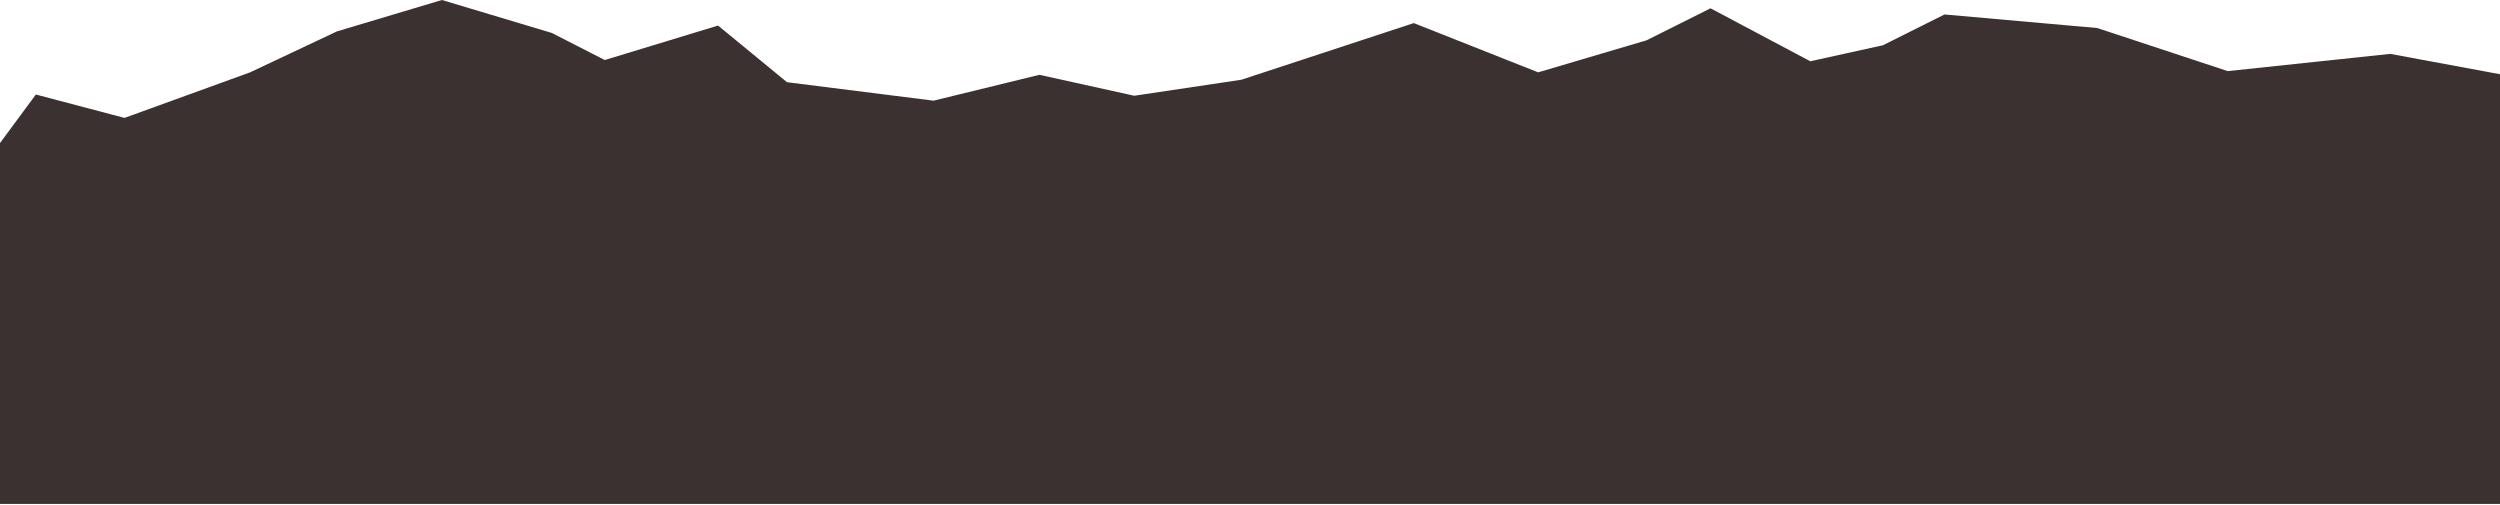 <?xml version="1.0" encoding="UTF-8" standalone="no"?>
<!DOCTYPE svg PUBLIC "-//W3C//DTD SVG 1.1//EN" "http://www.w3.org/Graphics/SVG/1.1/DTD/svg11.dtd">
<svg width="100%" height="100%" viewBox="0 0 2560 517" version="1.1" xmlns="http://www.w3.org/2000/svg" xmlns:xlink="http://www.w3.org/1999/xlink" xml:space="preserve" xmlns:serif="http://www.serif.com/" style="fill-rule:evenodd;clip-rule:evenodd;stroke-linejoin:round;stroke-miterlimit:2;">
    <g transform="matrix(1,0,0,1,0,-923.958)">
        <g transform="matrix(1,0,0,1,-8.827,100.876)">
            <path d="M8.827,969.573L45.534,919.86L136.322,943.818L264.939,897.163L353.835,855.236L461.331,823.082L573.87,856.813L628.091,884.553L744.098,849.247L814.711,907.25L964.764,926.165L1073.2,899.685L1170.3,921.121L1280,904.729L1456.53,846.725L1583.89,897.163L1694.85,864.378L1760.42,831.594L1862.56,885.814L1936.95,869.422L2000,837.898L2156.36,851.769L2290.02,895.902L2456.46,878.249L2568.83,899.085L2568.83,1339.12L8.827,1339.12L8.827,969.573Z" style="fill:rgb(60,49,49);"/>
        </g>
    </g>
</svg>
